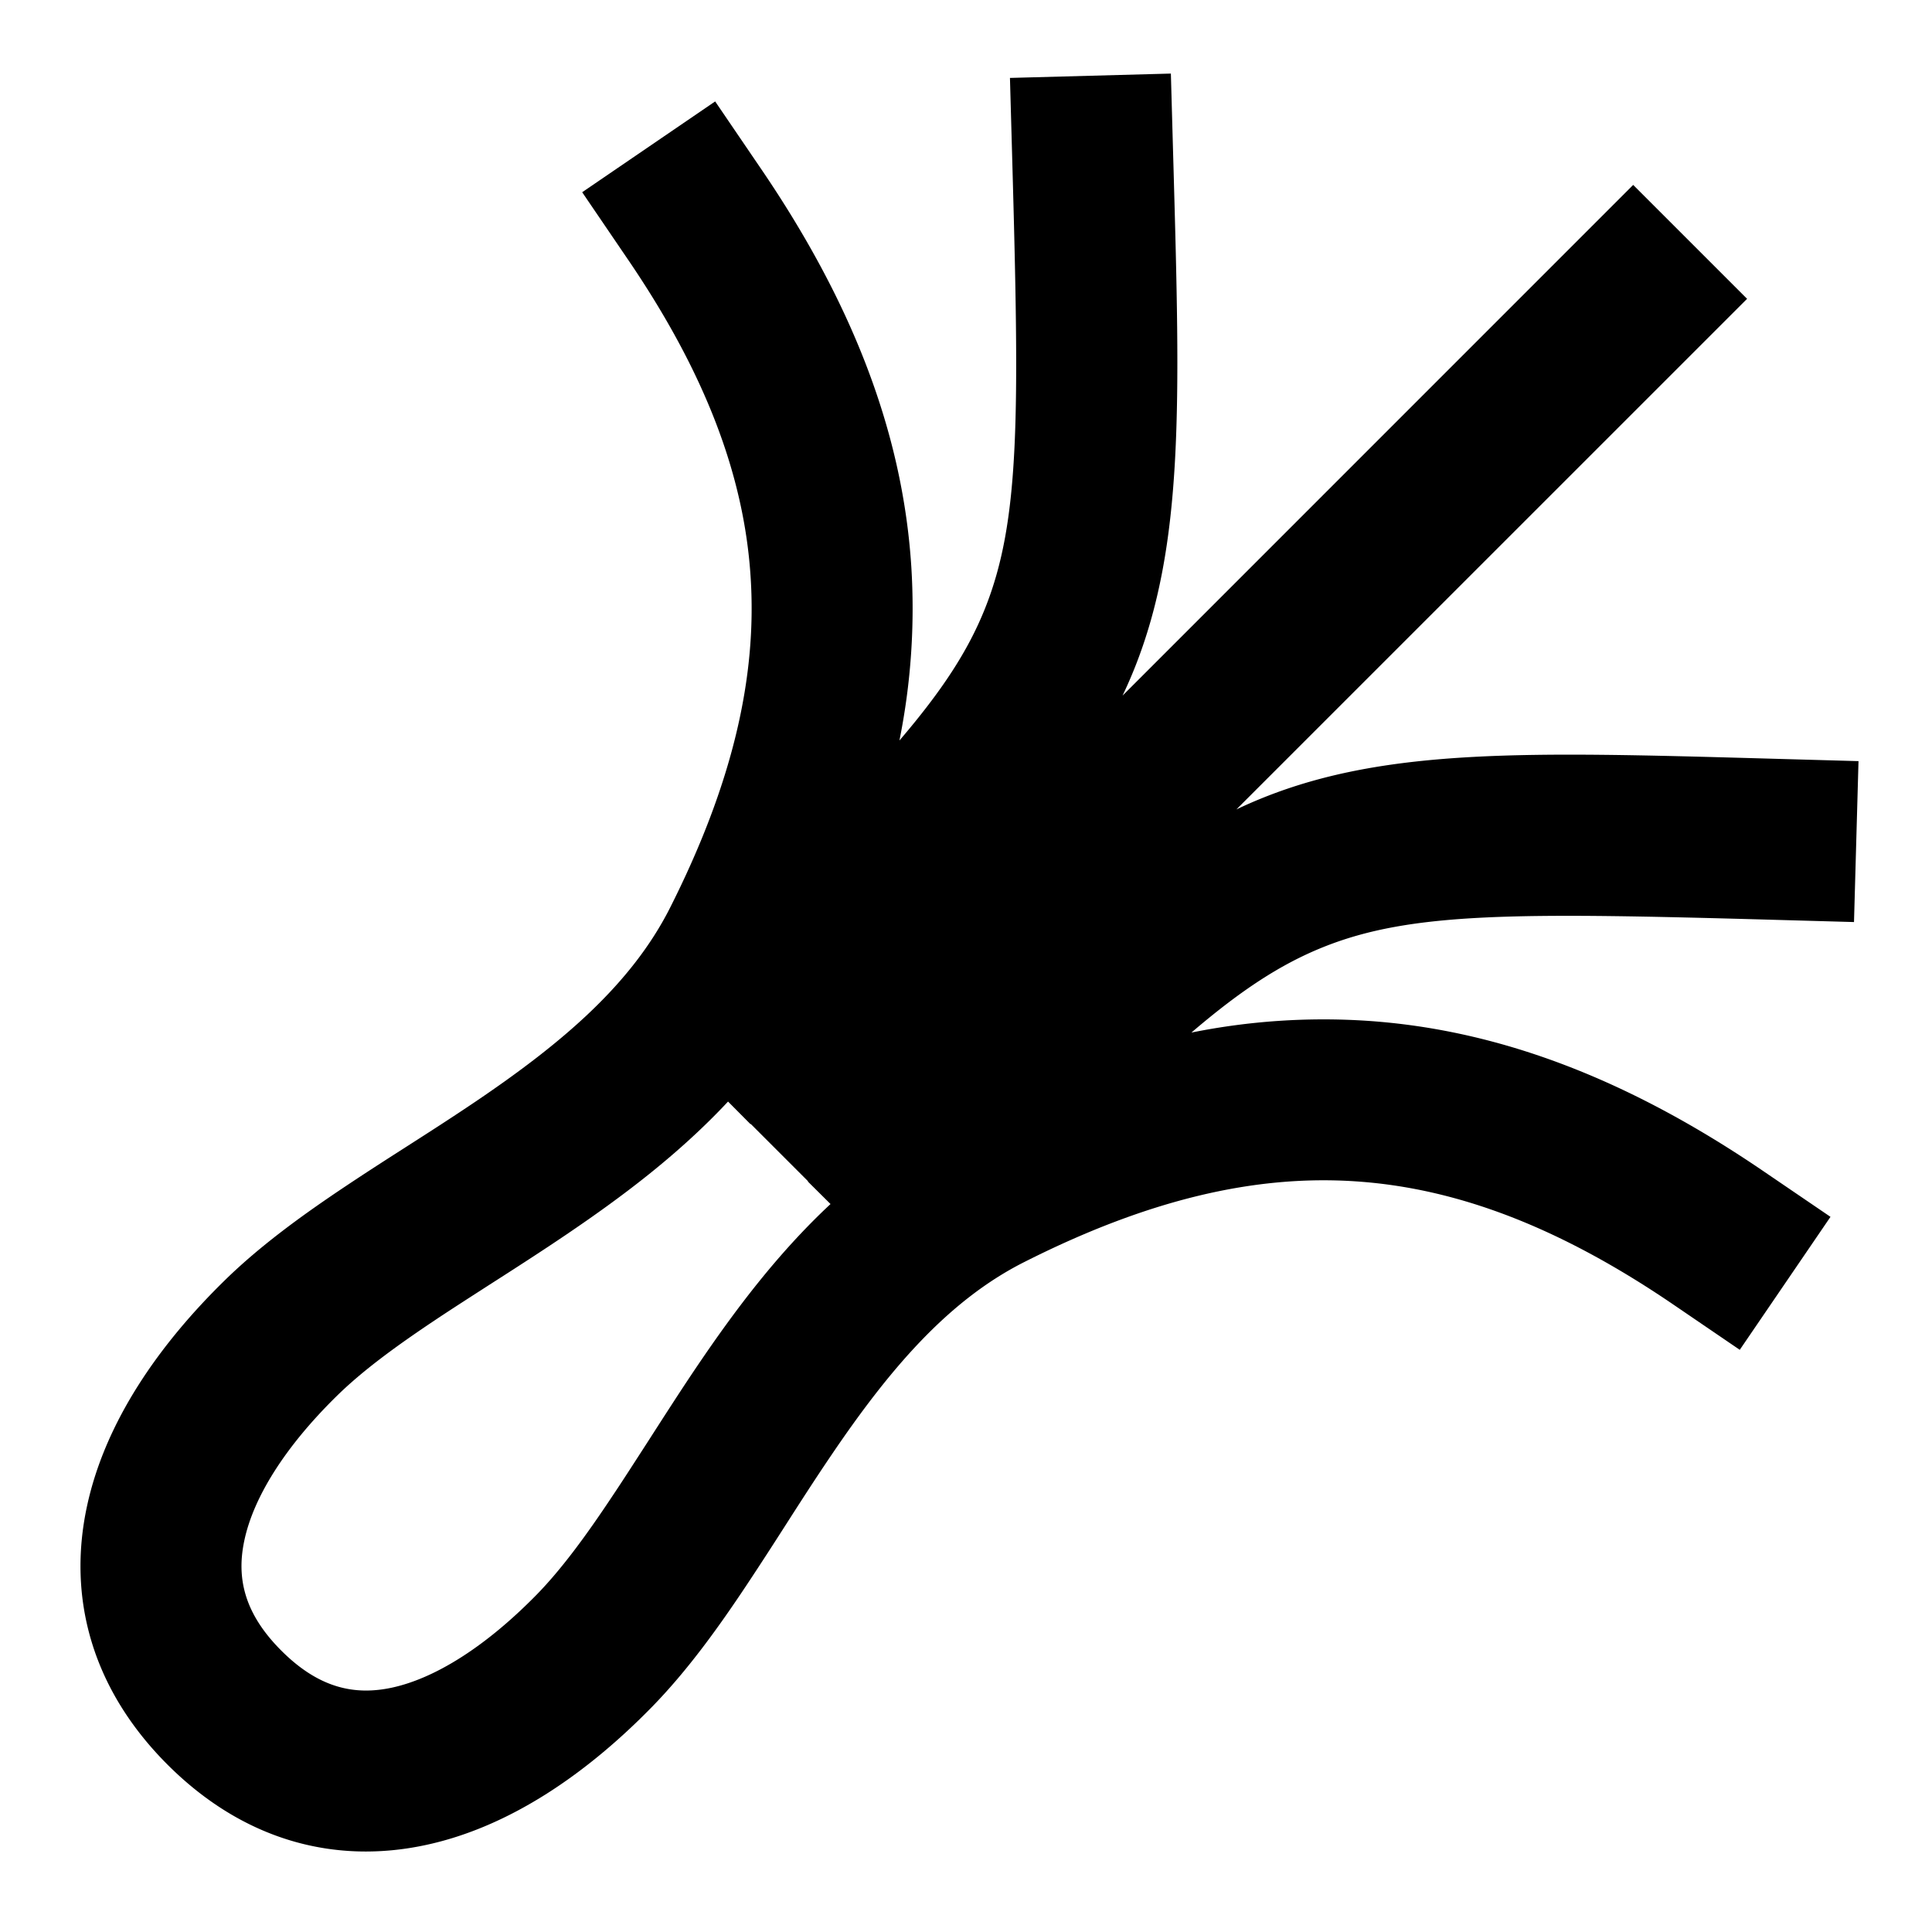 <svg xmlns="http://www.w3.org/2000/svg" width="1em" height="1em" viewBox="0 0 24 24"><path fill="currentColor" d="m14.545.914l.028 1l.005.175c.081 2.902.131 4.674-.485 6.214a6 6 0 0 1-.148.338l6.343-6.344l1.415 1.415l-6.344 6.343q.168-.08.338-.148c1.54-.616 3.312-.566 6.214-.485l.176.005l1 .028l-.056 1.999l-1-.028c-3.185-.089-4.496-.1-5.59.338c-.529.212-1.021.533-1.641 1.063a8.3 8.3 0 0 1 2.17-.147c1.698.111 3.312.761 4.942 1.873l.827.563l-1.127 1.652l-.826-.563c-1.421-.968-2.696-1.447-3.948-1.53s-2.578.227-4.113 1.002c-.956.482-1.685 1.346-2.403 2.407c-.212.313-.386.585-.564.863c-.15.234-.303.472-.483.743c-.35.527-.736 1.064-1.179 1.517c-.79.808-1.751 1.487-2.81 1.713c-1.129.242-2.262-.056-3.206-1c-.944-.945-1.242-2.078-1-3.206c.227-1.06.905-2.02 1.713-2.81c.453-.443.99-.828 1.518-1.18c.27-.18.508-.332.742-.482c.278-.178.55-.352.864-.564c1.06-.718 1.924-1.446 2.407-2.402c.774-1.535 1.083-2.862 1-4.114c-.081-1.251-.56-2.527-1.53-3.948l-.562-.826L8.884 1.26l.563.827c1.112 1.63 1.762 3.244 1.873 4.943a8.3 8.3 0 0 1-.147 2.169c.53-.62.852-1.112 1.063-1.64c.438-1.095.427-2.406.338-5.591l-.028-1zm-5.501 12.77c-.62.664-1.334 1.195-2.006 1.65c-.292.198-.636.42-.96.627c-.242.156-.473.304-.66.429c-.5.333-.912.636-1.227.944c-.66.646-1.043 1.274-1.155 1.799c-.098.455-.013.9.459 1.372s.917.557 1.372.46c.525-.113 1.152-.495 1.8-1.156c.307-.315.61-.726.943-1.228c.125-.186.273-.417.43-.66c.207-.322.428-.667.626-.959c.455-.672.987-1.386 1.651-2.005l-.282-.28l.003-.003l-.712-.712l-.003.003z"/></svg>